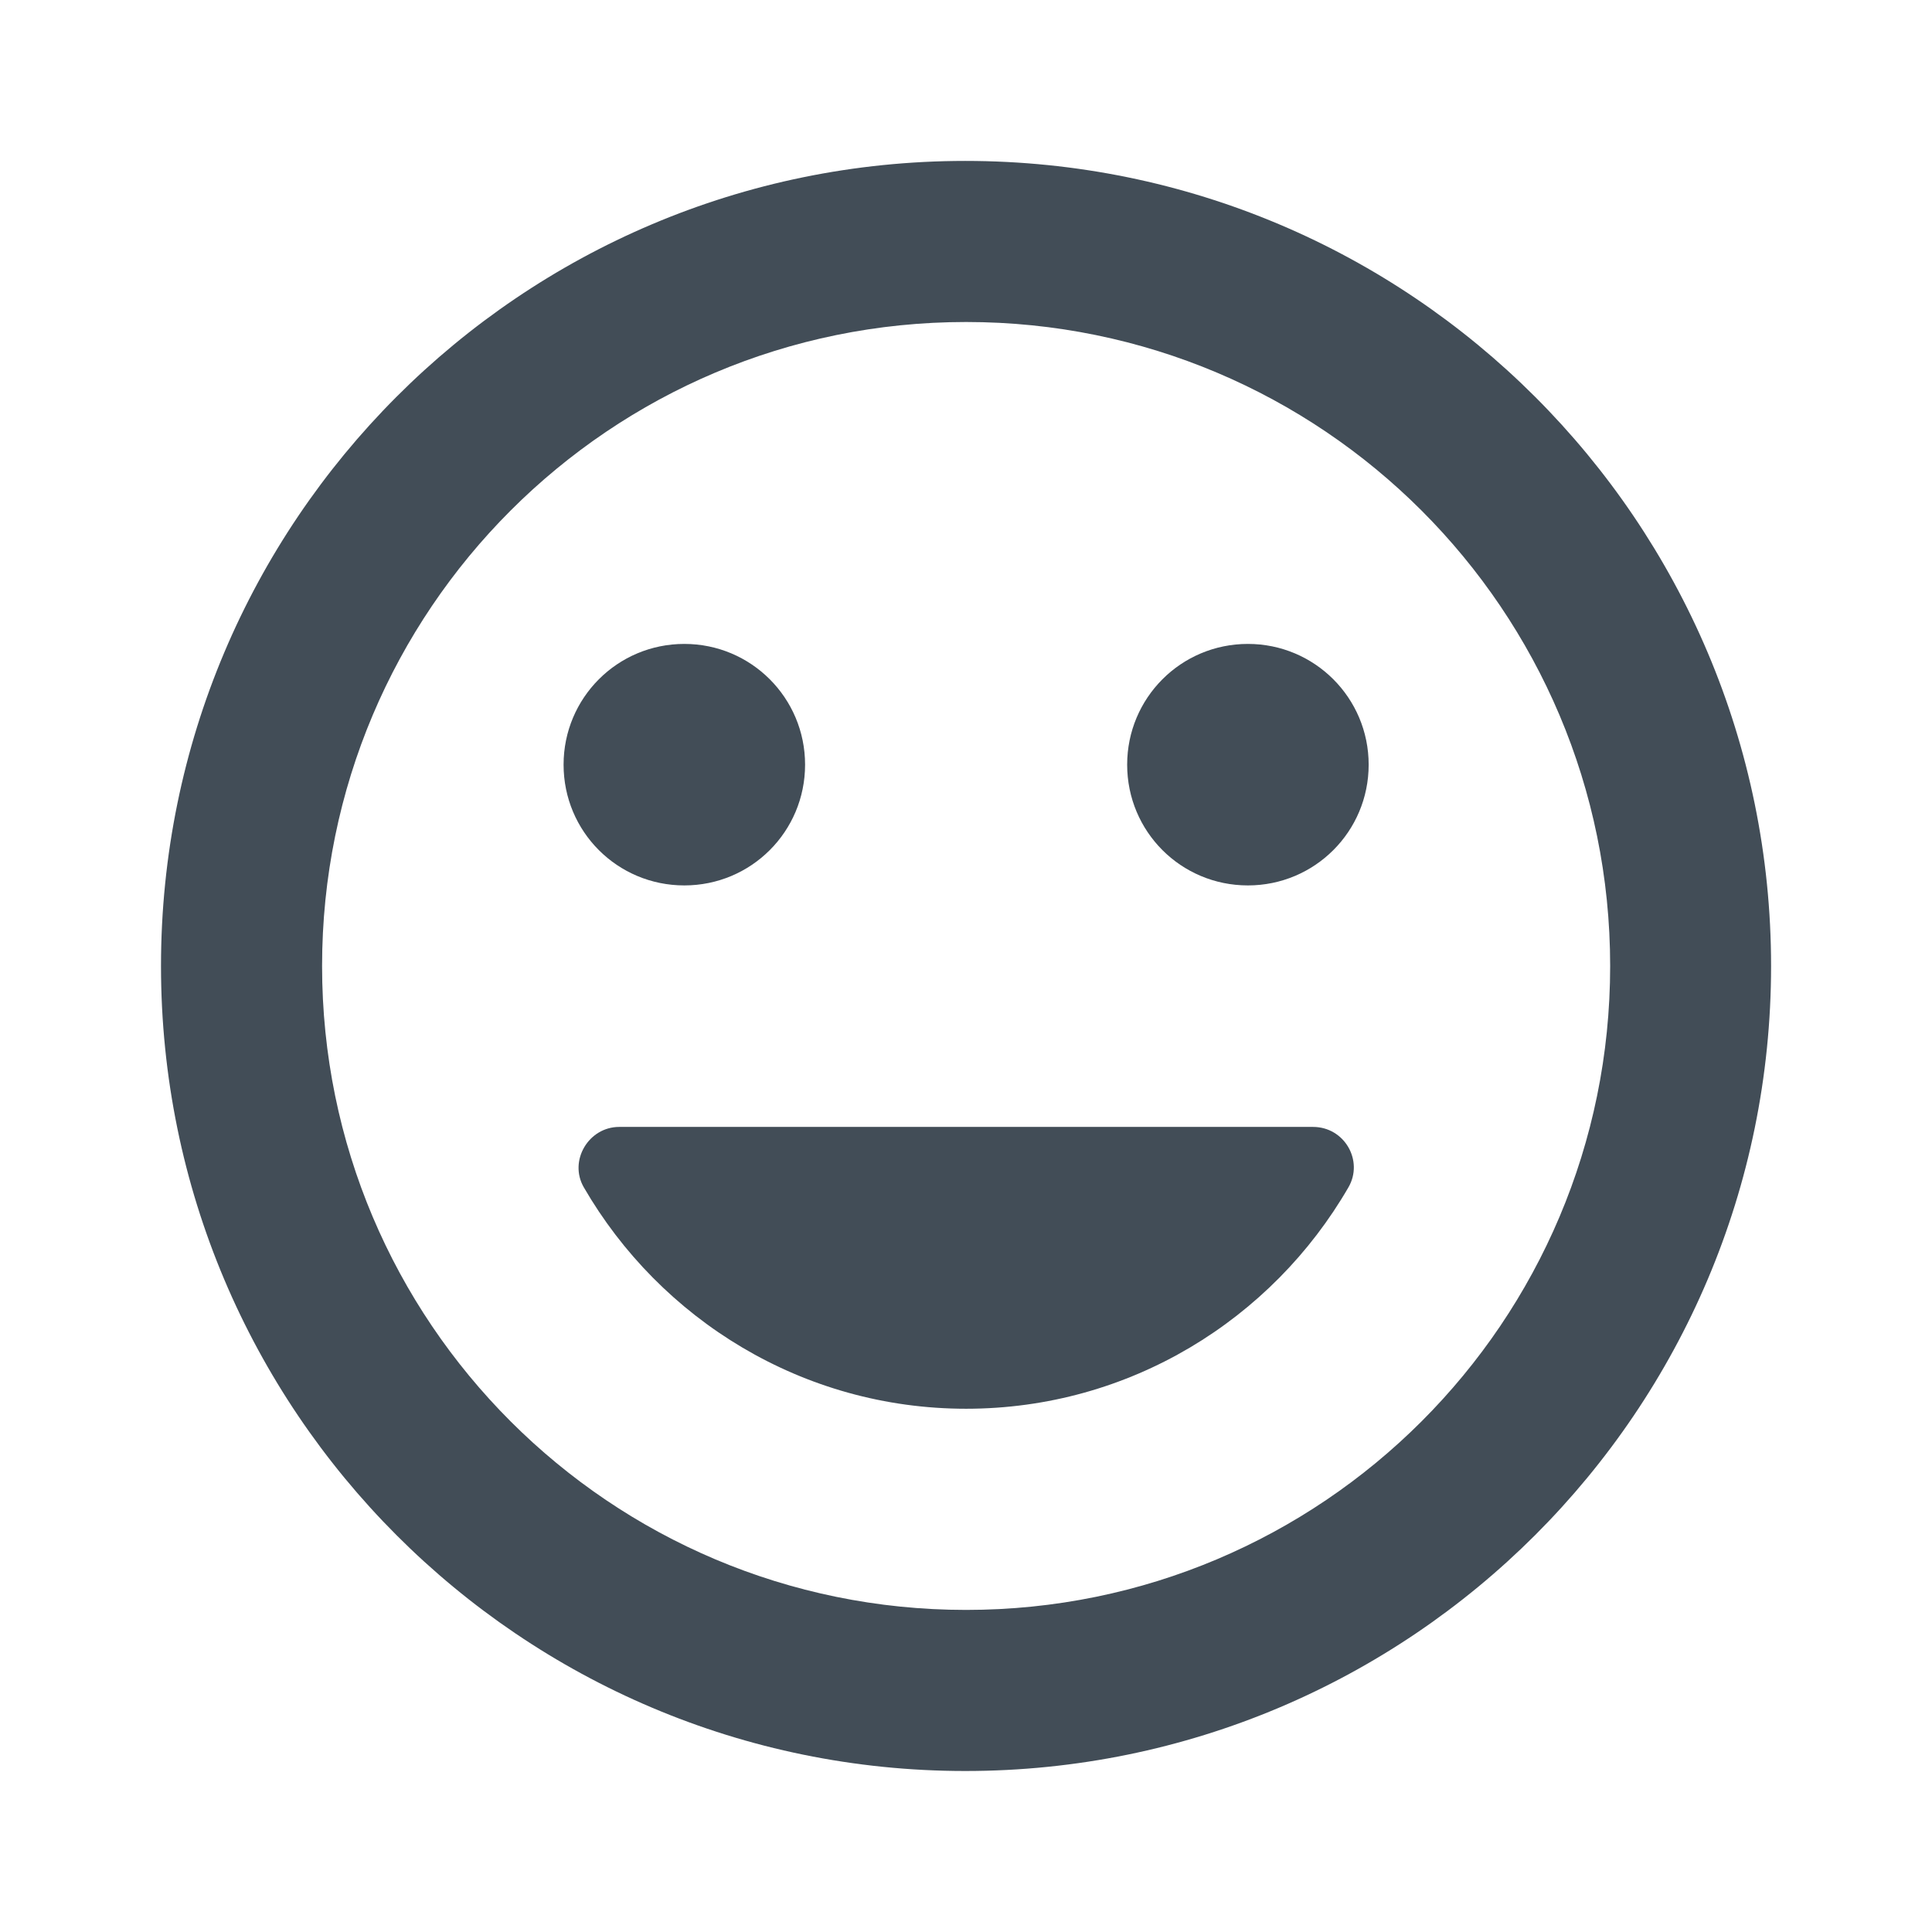 <svg width="24" height="24" viewBox="0 0 24 24" fill="none" xmlns="http://www.w3.org/2000/svg">
<path d="M11.991 1.999C6.47 1.999 2 6.48 2 12C2 17.52 6.47 22 11.991 22C17.521 22 22.001 17.52 22.001 12C22.001 6.48 17.521 1.999 11.991 1.999ZM12.001 19.999C7.58 19.999 4.001 16.42 4.001 12C4.001 7.579 7.58 4 12.001 4C16.421 4 20.002 7.579 20.002 12C20.002 16.42 16.421 19.999 12.001 19.999ZM15.502 10.999C16.331 10.999 17.002 10.33 17.002 9.499C17.002 8.67 16.331 7.999 15.502 7.999C14.671 7.999 14.002 8.67 14.002 9.499C14.002 10.33 14.671 10.999 15.502 10.999ZM8.501 10.999C9.331 10.999 10.001 10.33 10.001 9.499C10.001 8.67 9.331 7.999 8.501 7.999C7.67 7.999 7.001 8.67 7.001 9.499C7.001 10.33 7.67 10.999 8.501 10.999ZM12.001 17.5C14.032 17.5 15.802 16.39 16.751 14.749C16.942 14.419 16.702 13.999 16.311 13.999H7.692C7.312 13.999 7.062 14.419 7.252 14.749C8.202 16.39 9.972 17.5 12.002 17.5H12.001Z" fill="#424D57"/>
</svg>
